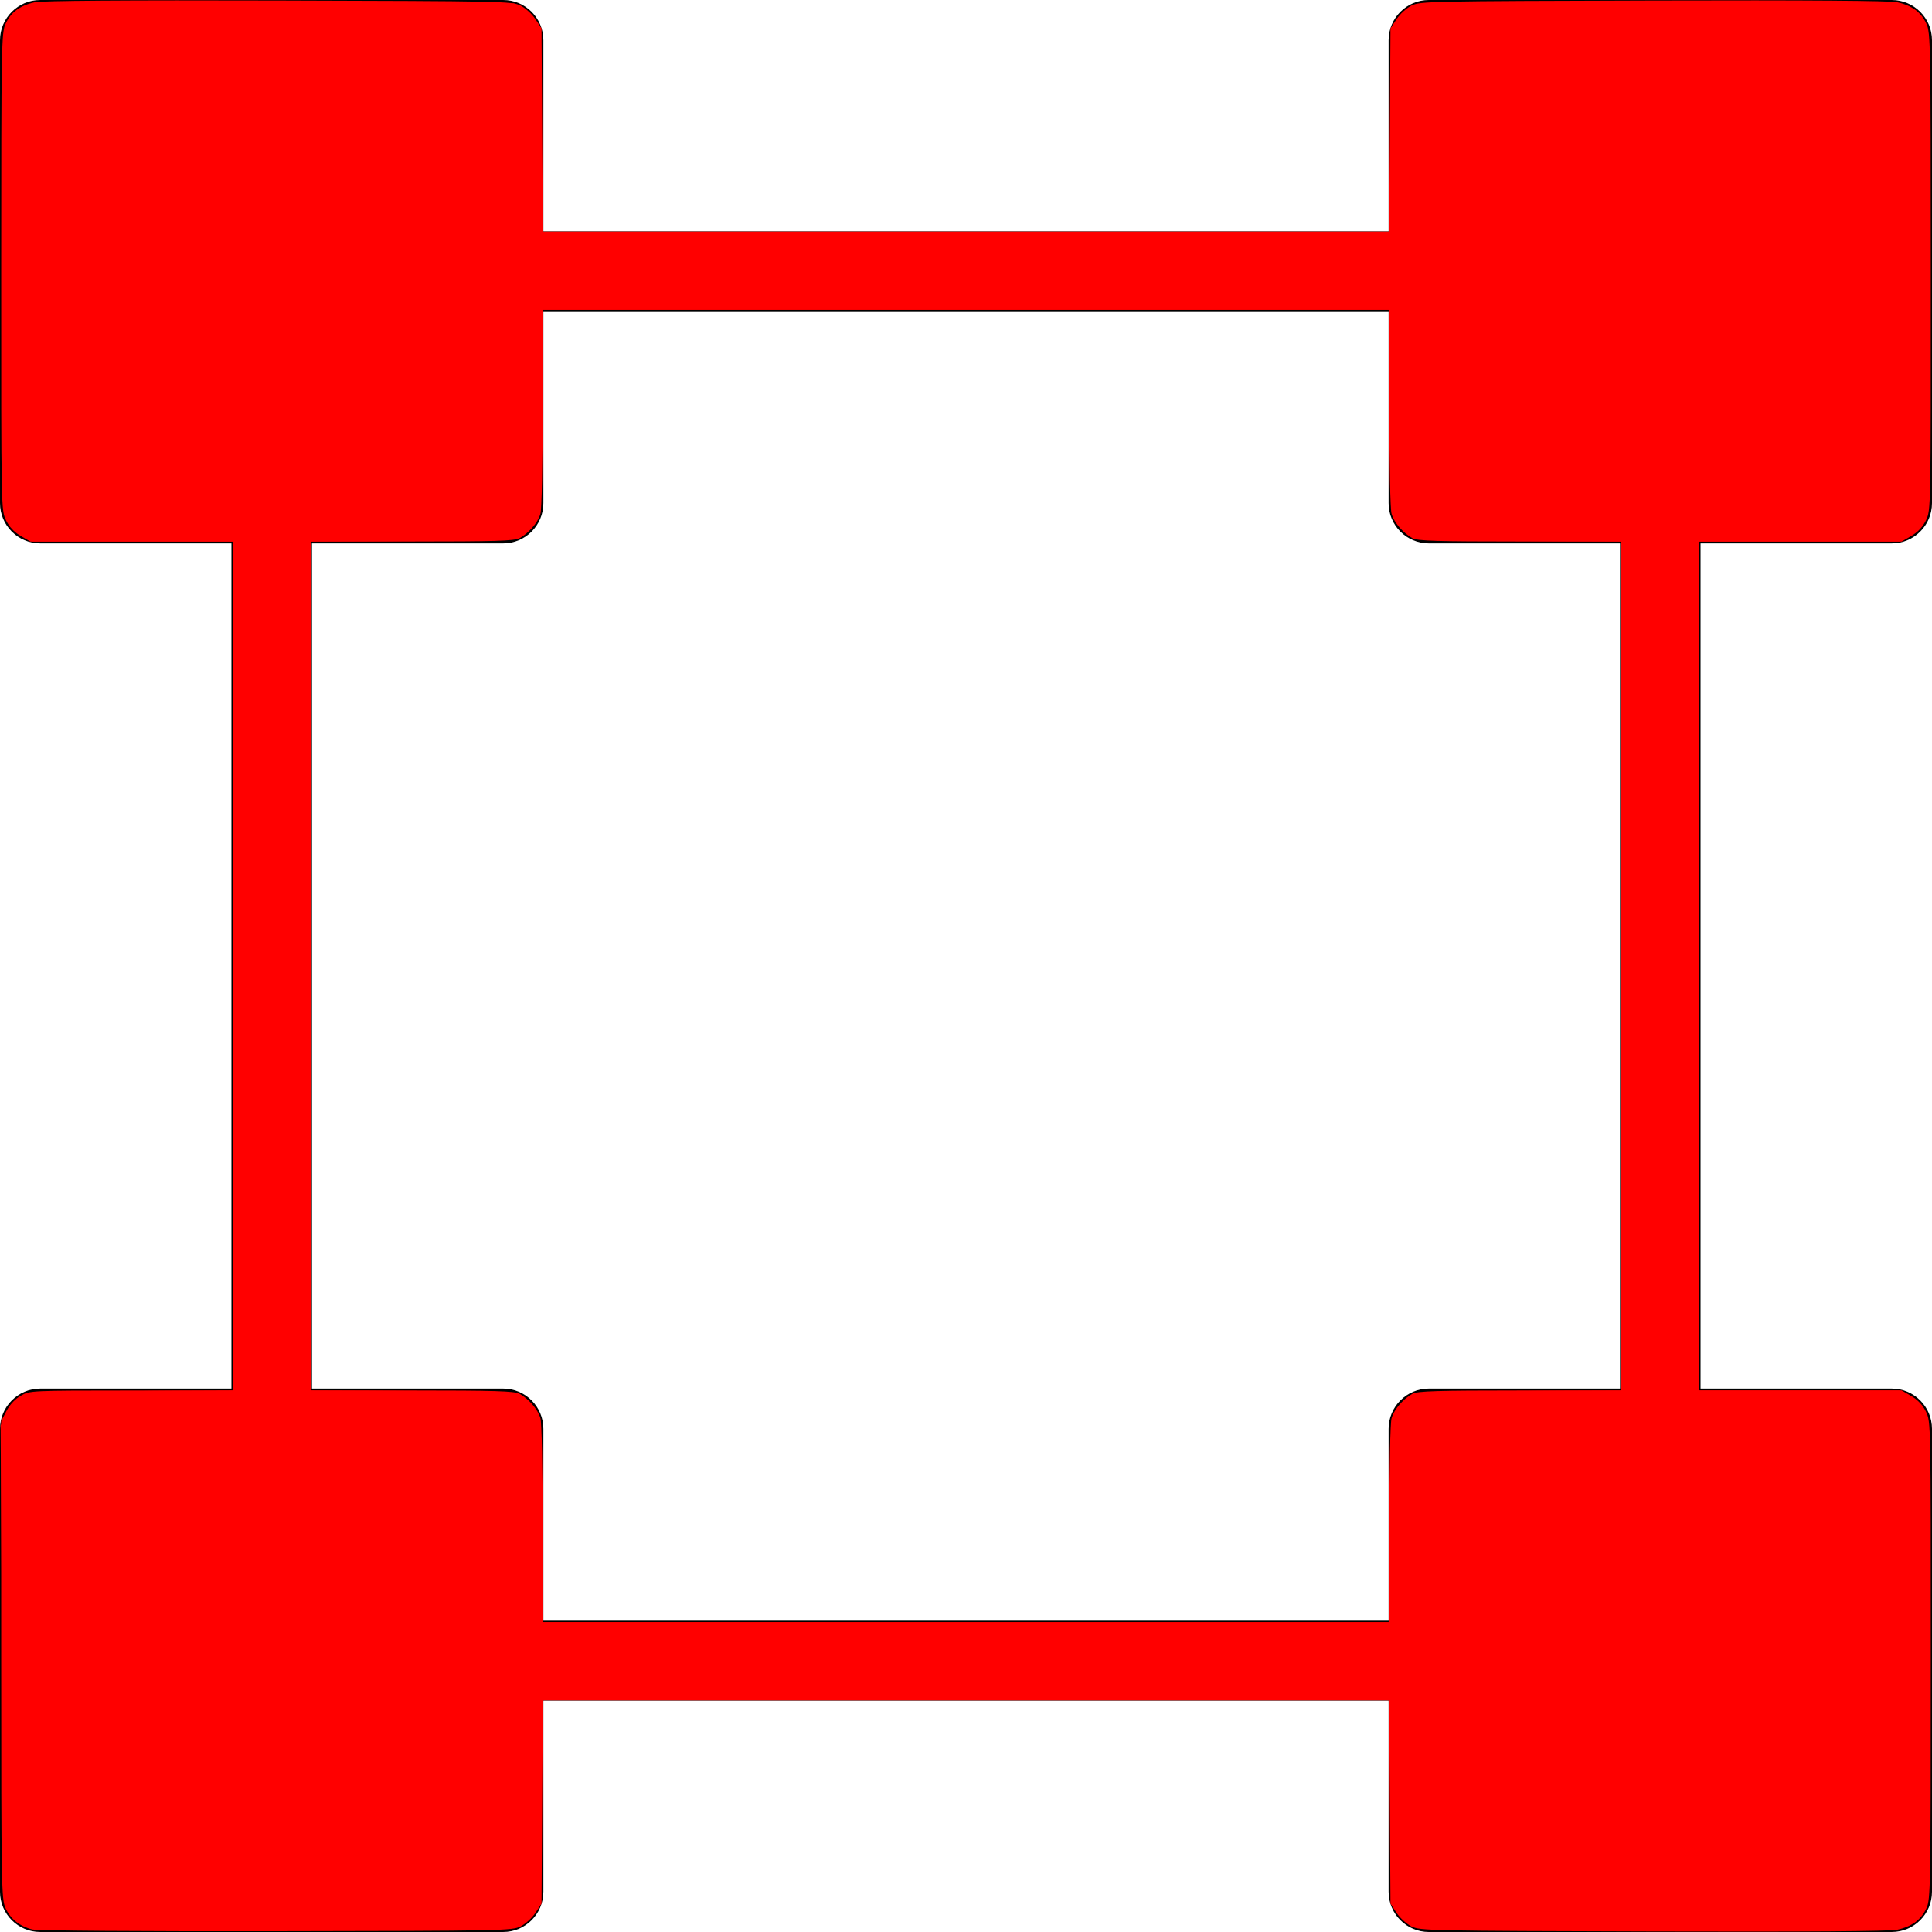 <?xml version="1.0" encoding="UTF-8" standalone="no"?>
<!-- Generator: Adobe Illustrator 19.0.0, SVG Export Plug-In . SVG Version: 6.00 Build 0)  -->

<svg
   version="1.1"
   id="Layer_1"
   x="0px"
   y="0px"
   viewBox="0 0 480 480"
   style="enable-background:new 0 0 480 480;"
   xml:space="preserve"
   sodipodi:docname="select.svg"
   inkscape:version="1.1 (c68e22c387, 2021-05-23)"
   xmlns:inkscape="http://www.inkscape.org/namespaces/inkscape"
   xmlns:sodipodi="http://sodipodi.sourceforge.net/DTD/sodipodi-0.dtd"
   xmlns="http://www.w3.org/2000/svg"
   xmlns:svg="http://www.w3.org/2000/svg"><defs
   id="defs41" /><sodipodi:namedview
   id="namedview39"
   pagecolor="#ffffff"
   bordercolor="#666666"
   borderopacity="1.0"
   inkscape:pageshadow="2"
   inkscape:pageopacity="0.0"
   inkscape:pagecheckerboard="0"
   showgrid="false"
   inkscape:zoom="1.7541667"
   inkscape:cx="239.71496"
   inkscape:cy="240.28504"
   inkscape:window-width="1920"
   inkscape:window-height="1027"
   inkscape:window-x="-8"
   inkscape:window-y="-8"
   inkscape:window-maximized="1"
   inkscape:current-layer="g6" />
<g
   id="g6">
	<g
   id="g4">
		<path
   d="M470,135c5.522,0,10-4.477,10-10V10c0-5.523-4.478-10-10-10H355c-5.522,0-10,4.477-10,10v47.5H135V10    c0-5.523-4.477-10-10-10H10C4.477,0,0,4.477,0,10v115c0,5.523,4.477,10,10,10h47.5v210H10c-5.523,0-10,4.477-10,10v115    c0,5.523,4.477,10,10,10h115c5.523,0,10-4.477,10-10v-47.5h210V470c0,5.523,4.478,10,10,10h115c5.522,0,10-4.477,10-10V355    c0-5.523-4.478-10-10-10h-47.5V135H470z M20,115V20h95v95H20z M115,460H20v-95h95V460z M345,355v47.5H135V355    c0-5.523-4.477-10-10-10H77.5V135H125c5.523,0,10-4.477,10-10V77.5h210V125c0,5.523,4.478,10,10,10h47.5v210H355    C349.478,345,345,349.477,345,355z M460,365v95h-95v-95H460z M365,115V20h95v95H365z"
   id="path2" />
	</g>
<path
   style="fill:#ff0000;stroke-width:0.57"
   d="M 8.064,479.376 C 4.943,478.633 2.6,476.776 1.371,474.071 0.358,471.84 0.31,469.031 0.298,412.394 l -0.013,-59.34 1.325,-2.512 c 0.826,-1.566 2.168,-2.992 3.563,-3.786 2.222,-1.264 2.415,-1.273 27.463,-1.283 l 25.226,-0.009 V 240 134.537 H 32.687 7.511 L 5.093,133.12 C 3.481,132.175 2.277,130.88 1.48,129.234 0.29,126.776 0.285,126.519 0.298,67.516 0.31,10.967 0.358,8.16 1.371,5.929 2.678,3.052 4.993,1.341 8.628,0.563 10.474,0.169 30.756,0.023 69.264,0.128 124.859,0.279 127.212,0.328 129.315,1.372 c 1.204,0.598 2.871,2.118 3.705,3.378 l 1.517,2.291 0.165,25.268 0.165,25.268 h 105.139 105.139 l 0.16,-25.268 0.16,-25.268 1.517,-2.291 c 0.834,-1.26 2.502,-2.78 3.705,-3.378 2.103,-1.044 4.455,-1.093 60.051,-1.244 38.508,-0.105 58.79,0.041 60.636,0.436 3.635,0.777 5.95,2.489 7.256,5.366 1.013,2.23 1.062,5.038 1.074,61.587 0.013,59.003 0.008,59.26 -1.182,61.718 -0.797,1.646 -2.001,2.941 -3.613,3.885 l -2.418,1.417 H 447.313 422.138 V 240 345.463 h 25.176 25.176 l 2.418,1.417 c 1.612,0.945 2.816,2.24 3.613,3.885 1.19,2.458 1.195,2.716 1.182,61.718 -0.012,56.549 -0.061,59.356 -1.074,61.587 -1.307,2.877 -3.621,4.589 -7.256,5.366 -1.846,0.395 -22.128,0.54 -60.636,0.436 -55.595,-0.151 -57.948,-0.2 -60.051,-1.244 -1.204,-0.598 -2.871,-2.118 -3.705,-3.378 l -1.517,-2.291 -0.165,-25.268 -0.165,-25.268 H 240 134.867 l -0.165,25.268 -0.165,25.268 -1.517,2.291 c -0.834,1.26 -2.502,2.78 -3.705,3.378 -2.106,1.046 -4.392,1.09 -60.621,1.179 -33.812,0.053 -59.358,-0.128 -60.629,-0.431 z M 115.439,412.447 V 364.846 H 67.553 19.667 v 47.601 47.601 h 47.886 47.886 z m 344.893,0 v -47.601 h -47.886 -47.886 v 47.601 47.601 h 47.886 47.886 z M 345.178,378.666 c 0,-14.218 0.233,-25.186 0.559,-26.323 0.628,-2.19 2.946,-4.869 5.256,-6.076 1.257,-0.657 6.143,-0.804 26.651,-0.804 h 25.111 V 240 134.537 H 377.644 c -20.507,0 -25.394,-0.147 -26.651,-0.804 -2.311,-1.207 -4.628,-3.886 -5.256,-6.076 -0.326,-1.137 -0.559,-12.105 -0.559,-26.323 V 76.96 H 240 134.822 v 24.374 c 0,14.218 -0.233,25.186 -0.559,26.323 -0.628,2.19 -2.946,4.869 -5.256,6.076 -1.257,0.657 -6.143,0.804 -26.651,0.804 H 77.245 V 240 345.463 H 102.356 c 20.507,0 25.394,0.147 26.651,0.804 2.311,1.207 4.628,3.886 5.256,6.076 0.326,1.137 0.559,12.105 0.559,26.323 v 24.374 H 240 345.178 Z M 115.439,67.553 V 19.952 H 67.553 19.667 v 47.601 47.601 h 47.886 47.886 z m 344.893,0 v -47.601 h -47.886 -47.886 v 47.601 47.601 h 47.886 47.886 z"
   id="path932" /><path
   style="fill:#ff0000;stroke-width:0.57"
   d="m 20.238,412.447 v -47.031 h 47.316 47.316 v 47.031 47.031 H 67.553 20.238 Z"
   id="path971" /><path
   style="fill:#ff0000;stroke-width:0.57"
   d="M 20.238,67.553 V 20.523 H 67.553 114.869 V 67.553 114.584 H 67.553 20.238 Z"
   id="path1010" /><path
   style="fill:#ff0000;stroke-width:0.57"
   d="M 365.131,67.553 V 20.523 h 47.316 47.316 v 47.031 47.031 h -47.316 -47.316 z"
   id="path1049" /><path
   style="fill:#ff0000;stroke-width:0.57"
   d="m 365.131,412.447 v -47.031 h 47.316 47.316 v 47.031 47.031 h -47.316 -47.316 z"
   id="path1088" /><path
   style="fill:#ff0000;stroke-width:0.57"
   d="M 6.841,478.587 C 4.005,477.576 1.594,474.796 1.2,472.085 1.036,470.951 0.731,443.95 0.523,412.083 l -0.378,-57.941 1.526,-2.772 c 2.707,-4.918 2.955,-5 16.287,-5.421 6.428,-0.203 18.036,-0.395 25.796,-0.428 l 14.109,-0.059 V 240 134.537 H 32.893 7.924 L 5.514,132.974 C 4.061,132.032 2.653,130.48 1.969,129.067 0.855,126.767 0.837,125.623 0.987,66.64 L 1.14,6.556 2.468,4.694 C 5.408,0.572 0.607,0.855 67.553,0.855 h 60.143 l 2.109,1.311 c 1.16,0.721 2.635,2.162 3.278,3.203 1.116,1.806 1.169,2.735 1.171,20.636 0.001,10.31 0.169,21.631 0.372,25.158 l 0.37,6.413 h 105.005 105.005 l 0.368,-5.558 c 0.202,-3.057 0.369,-14.423 0.371,-25.257 l 0.003,-19.699 1.429,-1.936 c 0.786,-1.065 2.258,-2.462 3.272,-3.104 1.827,-1.157 2.36,-1.167 61.992,-1.167 66.953,0 62.151,-0.283 65.092,3.839 l 1.328,1.861 0.153,60.084 c 0.15,58.984 0.132,60.127 -0.982,62.428 -0.684,1.413 -2.092,2.965 -3.545,3.907 l -2.41,1.563 H 447.107 422.138 V 240 345.463 h 24.969 24.969 l 2.41,1.563 c 1.453,0.942 2.861,2.494 3.545,3.907 1.114,2.301 1.132,3.444 0.982,62.428 l -0.153,60.084 -1.328,1.861 c -2.94,4.123 1.862,3.839 -65.092,3.839 -59.632,0 -60.164,-0.01 -61.992,-1.167 -1.014,-0.642 -2.486,-2.039 -3.272,-3.104 l -1.429,-1.936 v -18.327 c 0,-10.08 -0.168,-21.446 -0.373,-25.257 l -0.373,-6.93 H 239.999 134.996 l -0.37,6.413 c -0.203,3.527 -0.371,14.893 -0.372,25.257 l -0.003,18.844 -1.429,1.936 c -0.786,1.065 -2.258,2.462 -3.272,3.104 -1.823,1.155 -2.477,1.169 -61.137,1.295 -50.144,0.108 -59.645,0.002 -61.574,-0.685 z M 345.433,377.828 c 0.453,-27.242 0.375,-26.616 3.721,-29.799 l 1.798,-1.71 11.222,-0.372 c 6.172,-0.205 17.828,-0.397 25.902,-0.428 l 14.679,-0.055 V 240 134.537 l -14.394,-0.057 c -7.917,-0.031 -19.573,-0.224 -25.902,-0.428 l -11.507,-0.371 -1.798,-1.71 c -3.346,-3.183 -3.268,-2.557 -3.721,-29.799 l -0.42,-25.212 h -105.018 -105.018 l -0.423,25.226 c -0.456,27.232 -0.38,26.619 -3.709,29.786 l -1.798,1.71 -11.507,0.371 c -6.329,0.204 -17.985,0.396 -25.902,0.428 l -14.394,0.057 V 240 345.463 l 14.679,0.055 c 8.074,0.03 19.729,0.223 25.902,0.428 l 11.222,0.372 1.798,1.71 c 3.329,3.167 3.253,2.554 3.709,29.786 l 0.423,25.226 h 105.018 105.018 l 0.42,-25.212 z"
   id="path1127"
   sodipodi:nodetypes="csscssscccccssscsscsscscccsscsssscssscccccccssscsssscsscccsccsssccsscsscccsscsscccsscsscccsscssccccs" /></g>
<g
   id="g8">
</g>
<g
   id="g10">
</g>
<g
   id="g12">
</g>
<g
   id="g14">
</g>
<g
   id="g16">
</g>
<g
   id="g18">
</g>
<g
   id="g20">
</g>
<g
   id="g22">
</g>
<g
   id="g24">
</g>
<g
   id="g26">
</g>
<g
   id="g28">
</g>
<g
   id="g30">
</g>
<g
   id="g32">
</g>
<g
   id="g34">
</g>
<g
   id="g36">
</g>
</svg>

